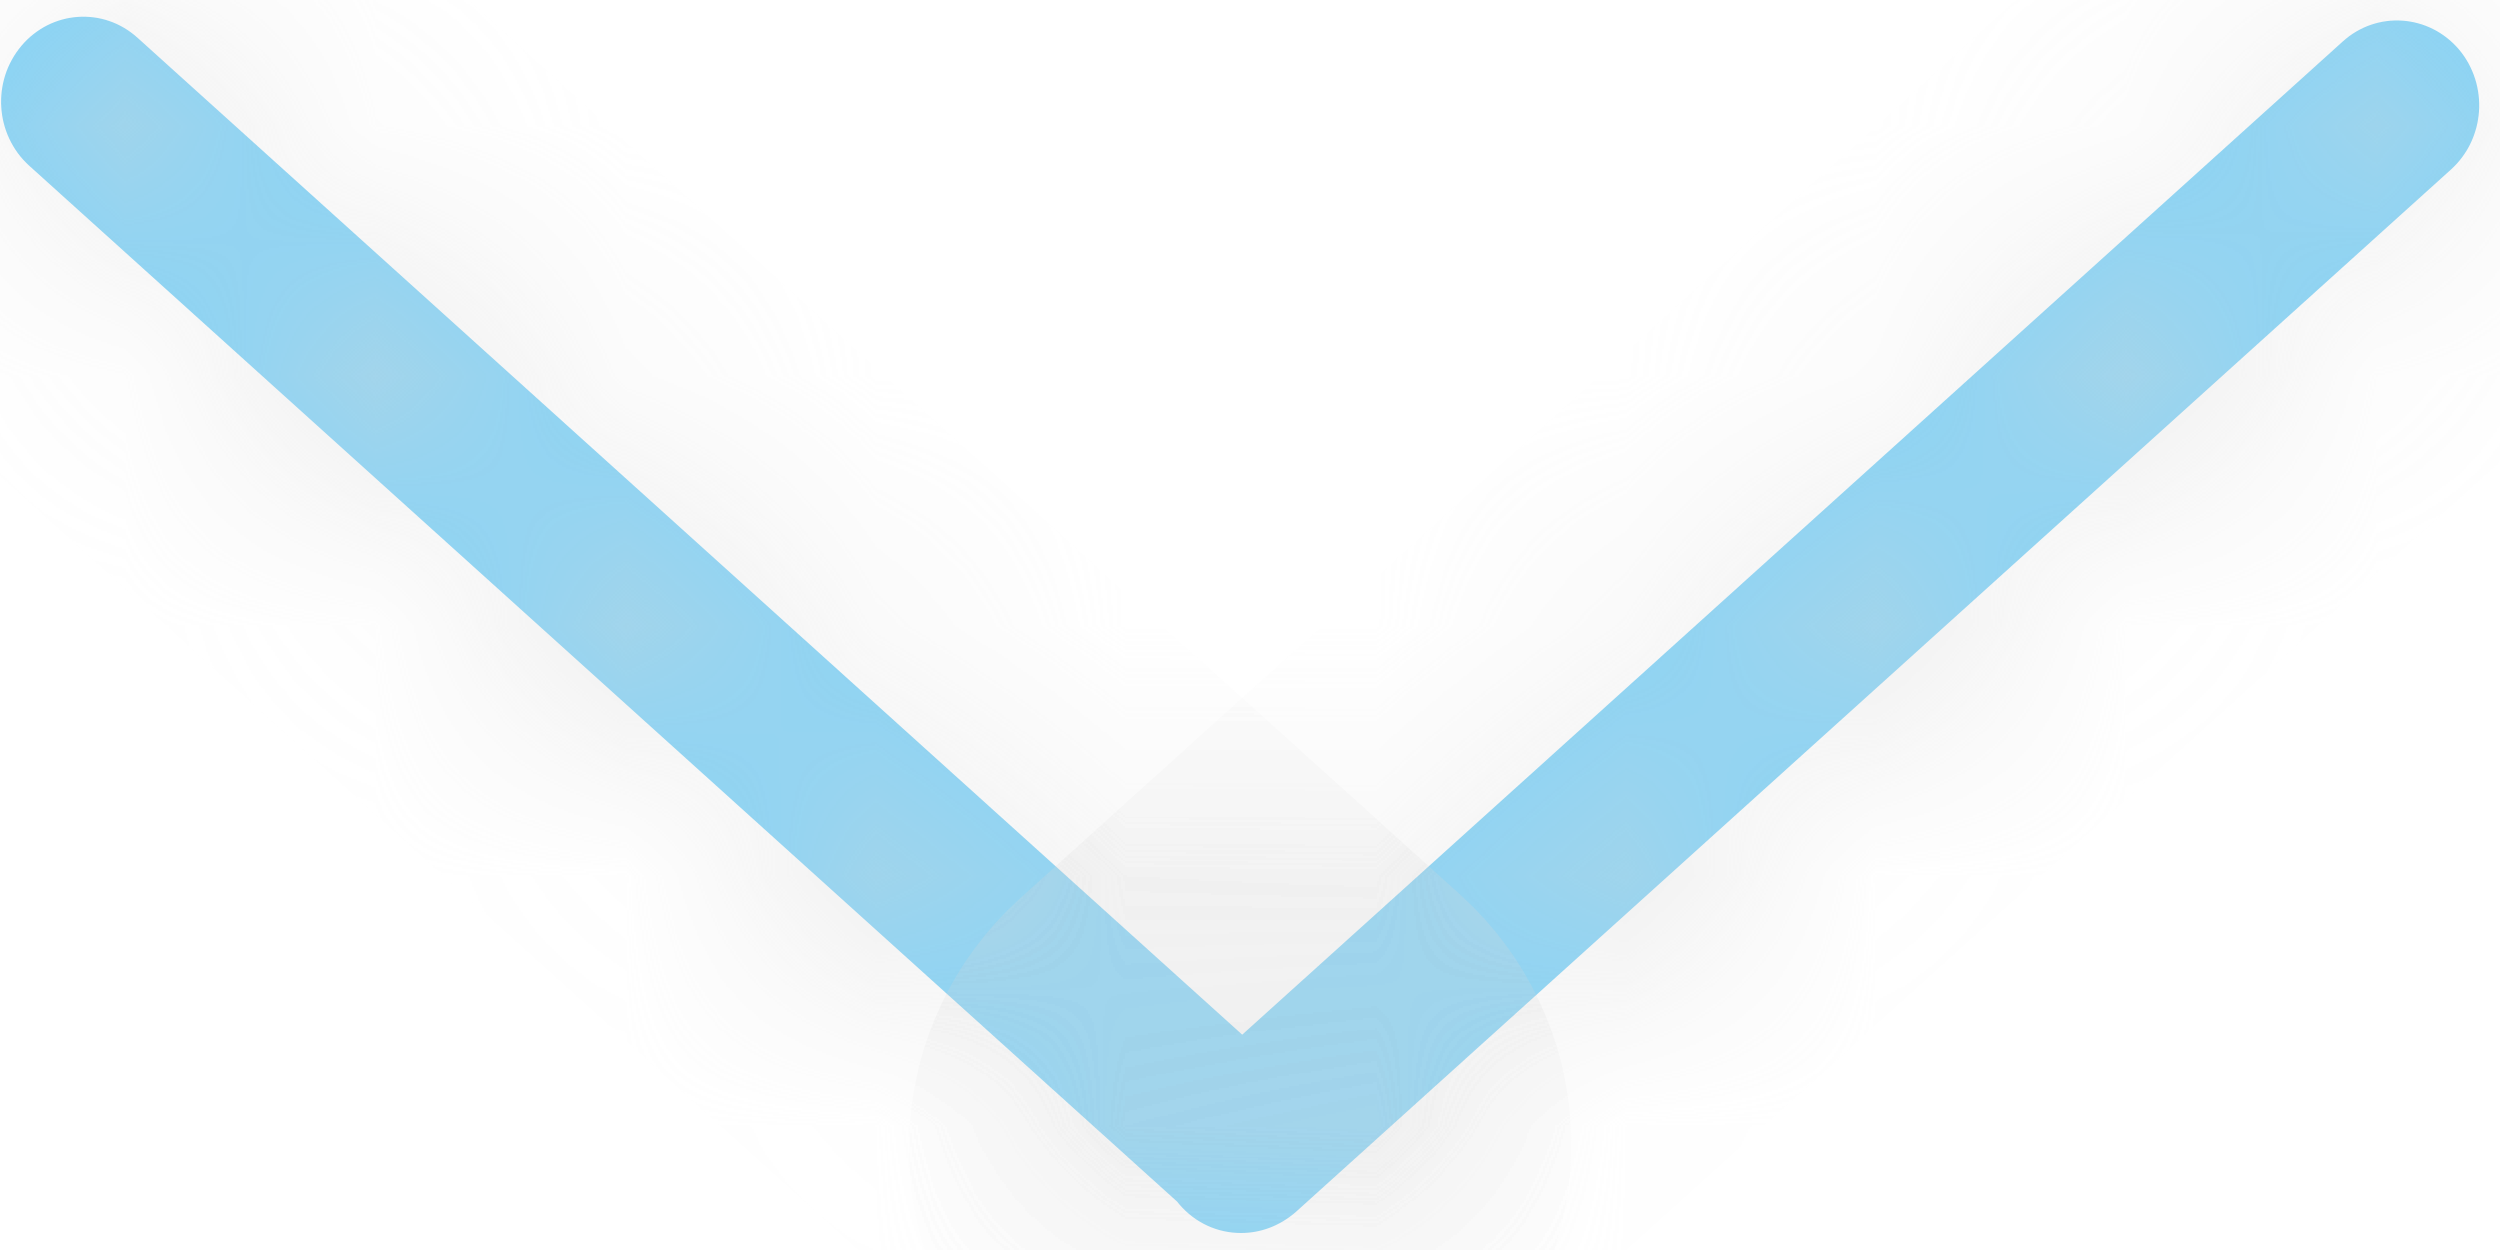﻿<?xml version="1.0" encoding="utf-8"?>
<svg version="1.1" xmlns:xlink="http://www.w3.org/1999/xlink" width="10px" height="5px" xmlns="http://www.w3.org/2000/svg">
  <defs>
    <mask fill="white" id="clip80">
      <path d="M 5.182 4.849  C 5.118 4.904  5.042 4.932  4.964 4.932  C 4.872 4.932  4.782 4.893  4.717 4.817  C 4.597 4.675  4.612 4.461  4.749 4.337  L 9.371 0.166  C 9.508 0.042  9.716 0.057  9.836 0.198  C 9.955 0.34  9.941 0.554  9.804 0.678  L 5.182 4.849  Z M 5.204 4.802  C 5.138 4.879  5.047 4.918  4.955 4.918  C 4.879 4.918  4.801 4.891  4.739 4.834  L 0.117 0.663  C -0.02 0.539  -0.034 0.325  0.086 0.183  C 0.205 0.042  0.413 0.027  0.55 0.151  L 5.172 4.322  C 5.309 4.446  5.324 4.66  5.204 4.802  Z " fill-rule="evenodd" />
    </mask>
  </defs>
  <g transform="matrix(1 0 0 1 -798 -37 )">
    <path d="M 5.182 4.849  C 5.118 4.904  5.042 4.932  4.964 4.932  C 4.872 4.932  4.782 4.893  4.717 4.817  C 4.597 4.675  4.612 4.461  4.749 4.337  L 9.371 0.166  C 9.508 0.042  9.716 0.057  9.836 0.198  C 9.955 0.34  9.941 0.554  9.804 0.678  L 5.182 4.849  Z M 5.204 4.802  C 5.138 4.879  5.047 4.918  4.955 4.918  C 4.879 4.918  4.801 4.891  4.739 4.834  L 0.117 0.663  C -0.02 0.539  -0.034 0.325  0.086 0.183  C 0.205 0.042  0.413 0.027  0.55 0.151  L 5.172 4.322  C 5.309 4.446  5.324 4.66  5.204 4.802  Z " fill-rule="nonzero" fill="#81d3f8" stroke="none" transform="matrix(1 0 0 1 798 37 )" />
    <path d="M 5.182 4.849  C 5.118 4.904  5.042 4.932  4.964 4.932  C 4.872 4.932  4.782 4.893  4.717 4.817  C 4.597 4.675  4.612 4.461  4.749 4.337  L 9.371 0.166  C 9.508 0.042  9.716 0.057  9.836 0.198  C 9.955 0.34  9.941 0.554  9.804 0.678  L 5.182 4.849  Z " stroke-width="2" stroke="#d7d7d7" fill="none" stroke-opacity="0.549" transform="matrix(1 0 0 1 798 37 )" mask="url(#clip80)" />
    <path d="M 5.204 4.802  C 5.138 4.879  5.047 4.918  4.955 4.918  C 4.879 4.918  4.801 4.891  4.739 4.834  L 0.117 0.663  C -0.02 0.539  -0.034 0.325  0.086 0.183  C 0.205 0.042  0.413 0.027  0.55 0.151  L 5.172 4.322  C 5.309 4.446  5.324 4.66  5.204 4.802  Z " stroke-width="2" stroke="#d7d7d7" fill="none" stroke-opacity="0.549" transform="matrix(1 0 0 1 798 37 )" mask="url(#clip80)" />
  </g>
</svg>